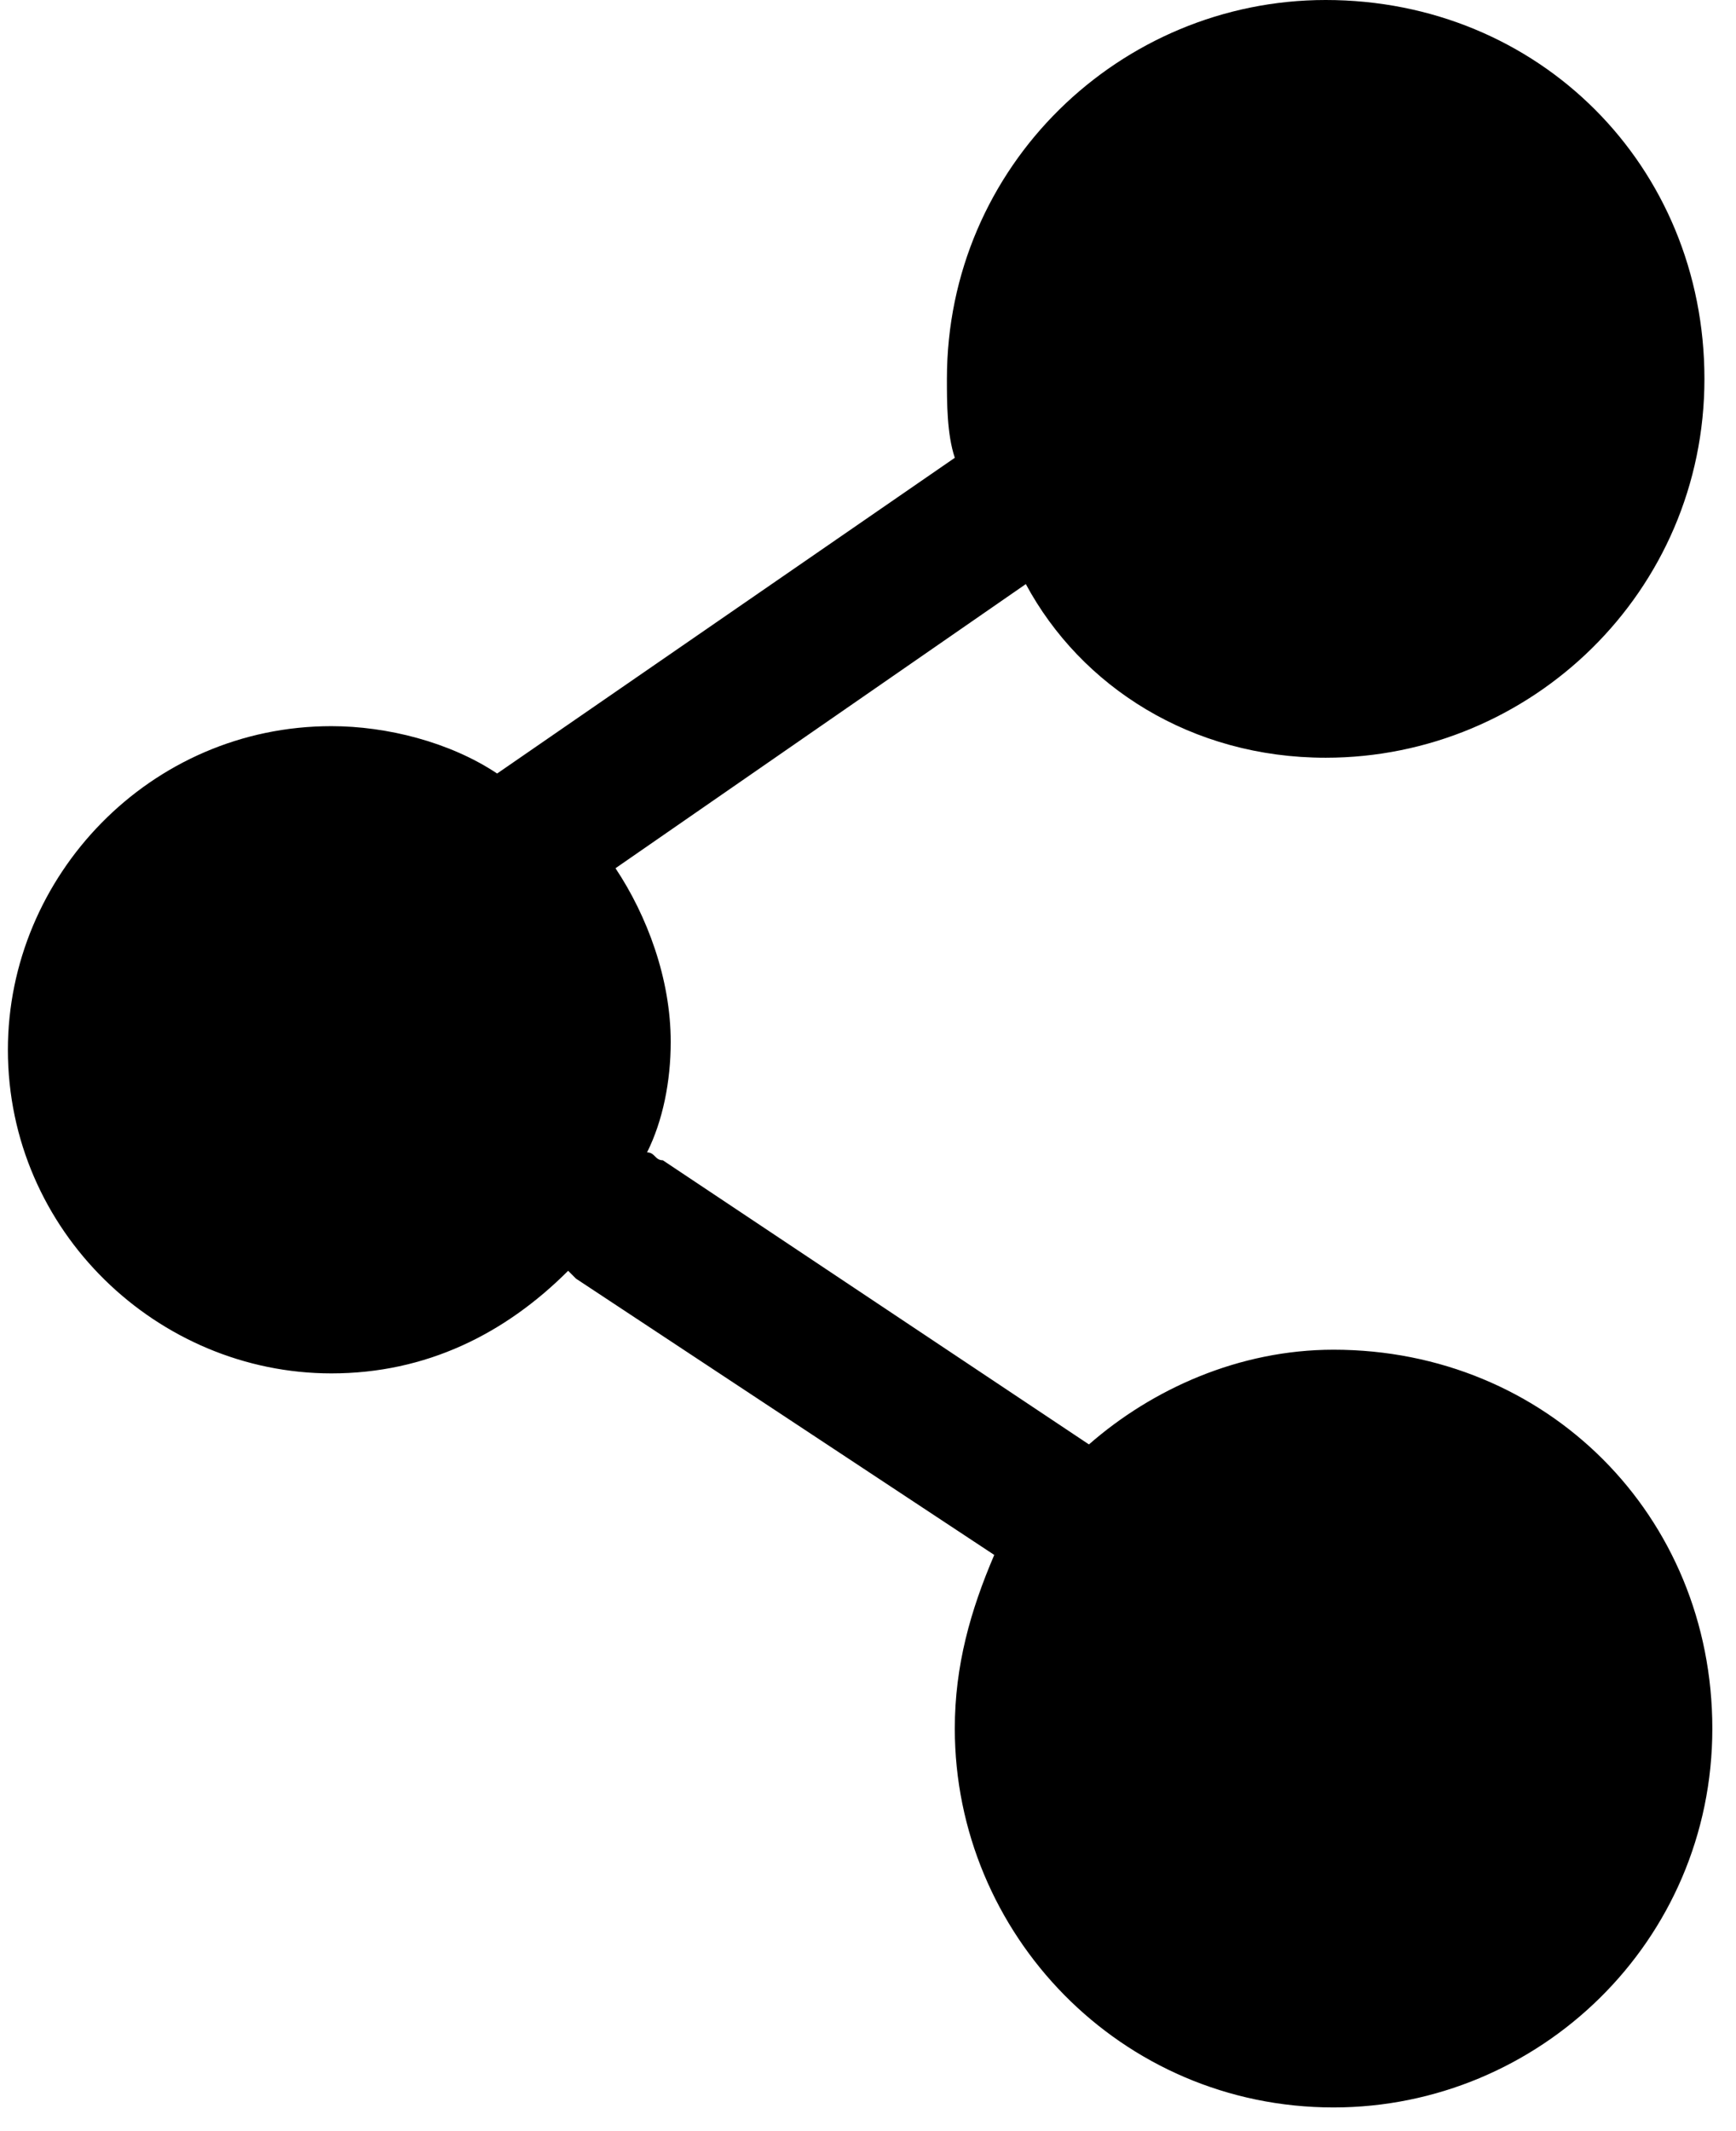 <?xml version="1.0" encoding="utf-8"?>
<!-- Generator: Adobe Illustrator 24.0.0, SVG Export Plug-In . SVG Version: 6.00 Build 0)  -->
<svg version="1.1" id="share" xmlns="http://www.w3.org/2000/svg" xmlns:xlink="http://www.w3.org/1999/xlink" x="0px" y="0px"
	 viewBox="0 0 22 27" enable-background="new 0 0 22 27" xml:space="preserve">
<path id="share-object" d="M16.8,9.6c2.6,0,4.8-2.1,4.8-4.8S19.5,0,16.8,0C14.2,0,12,2.1,12,4.8c0,0.3,0,0.7,0.1,1l-5.8,4
	C5.7,9.4,4.9,9.2,4.2,9.2c-2.3,0-4.1,1.9-4.1,4.1c0,2.3,1.9,4.1,4.1,4.1c1.2,0,2.2-0.5,3-1.3l0.1,0.1l5.3,3.5
	c-0.3,0.7-0.5,1.4-0.5,2.2c0,2.6,2.1,4.8,4.8,4.8c2.6,0,4.8-2.1,4.8-4.8s-2.1-4.8-4.8-4.8c-1.2,0-2.3,0.5-3.1,1.2l-5.4-3.6
	c-0.1,0-0.1-0.1-0.2-0.1c0.2-0.4,0.3-0.9,0.3-1.4c0-0.8-0.3-1.6-0.7-2.2L13,7.4C13.7,8.7,15.1,9.6,16.8,9.6"/>
</svg>
